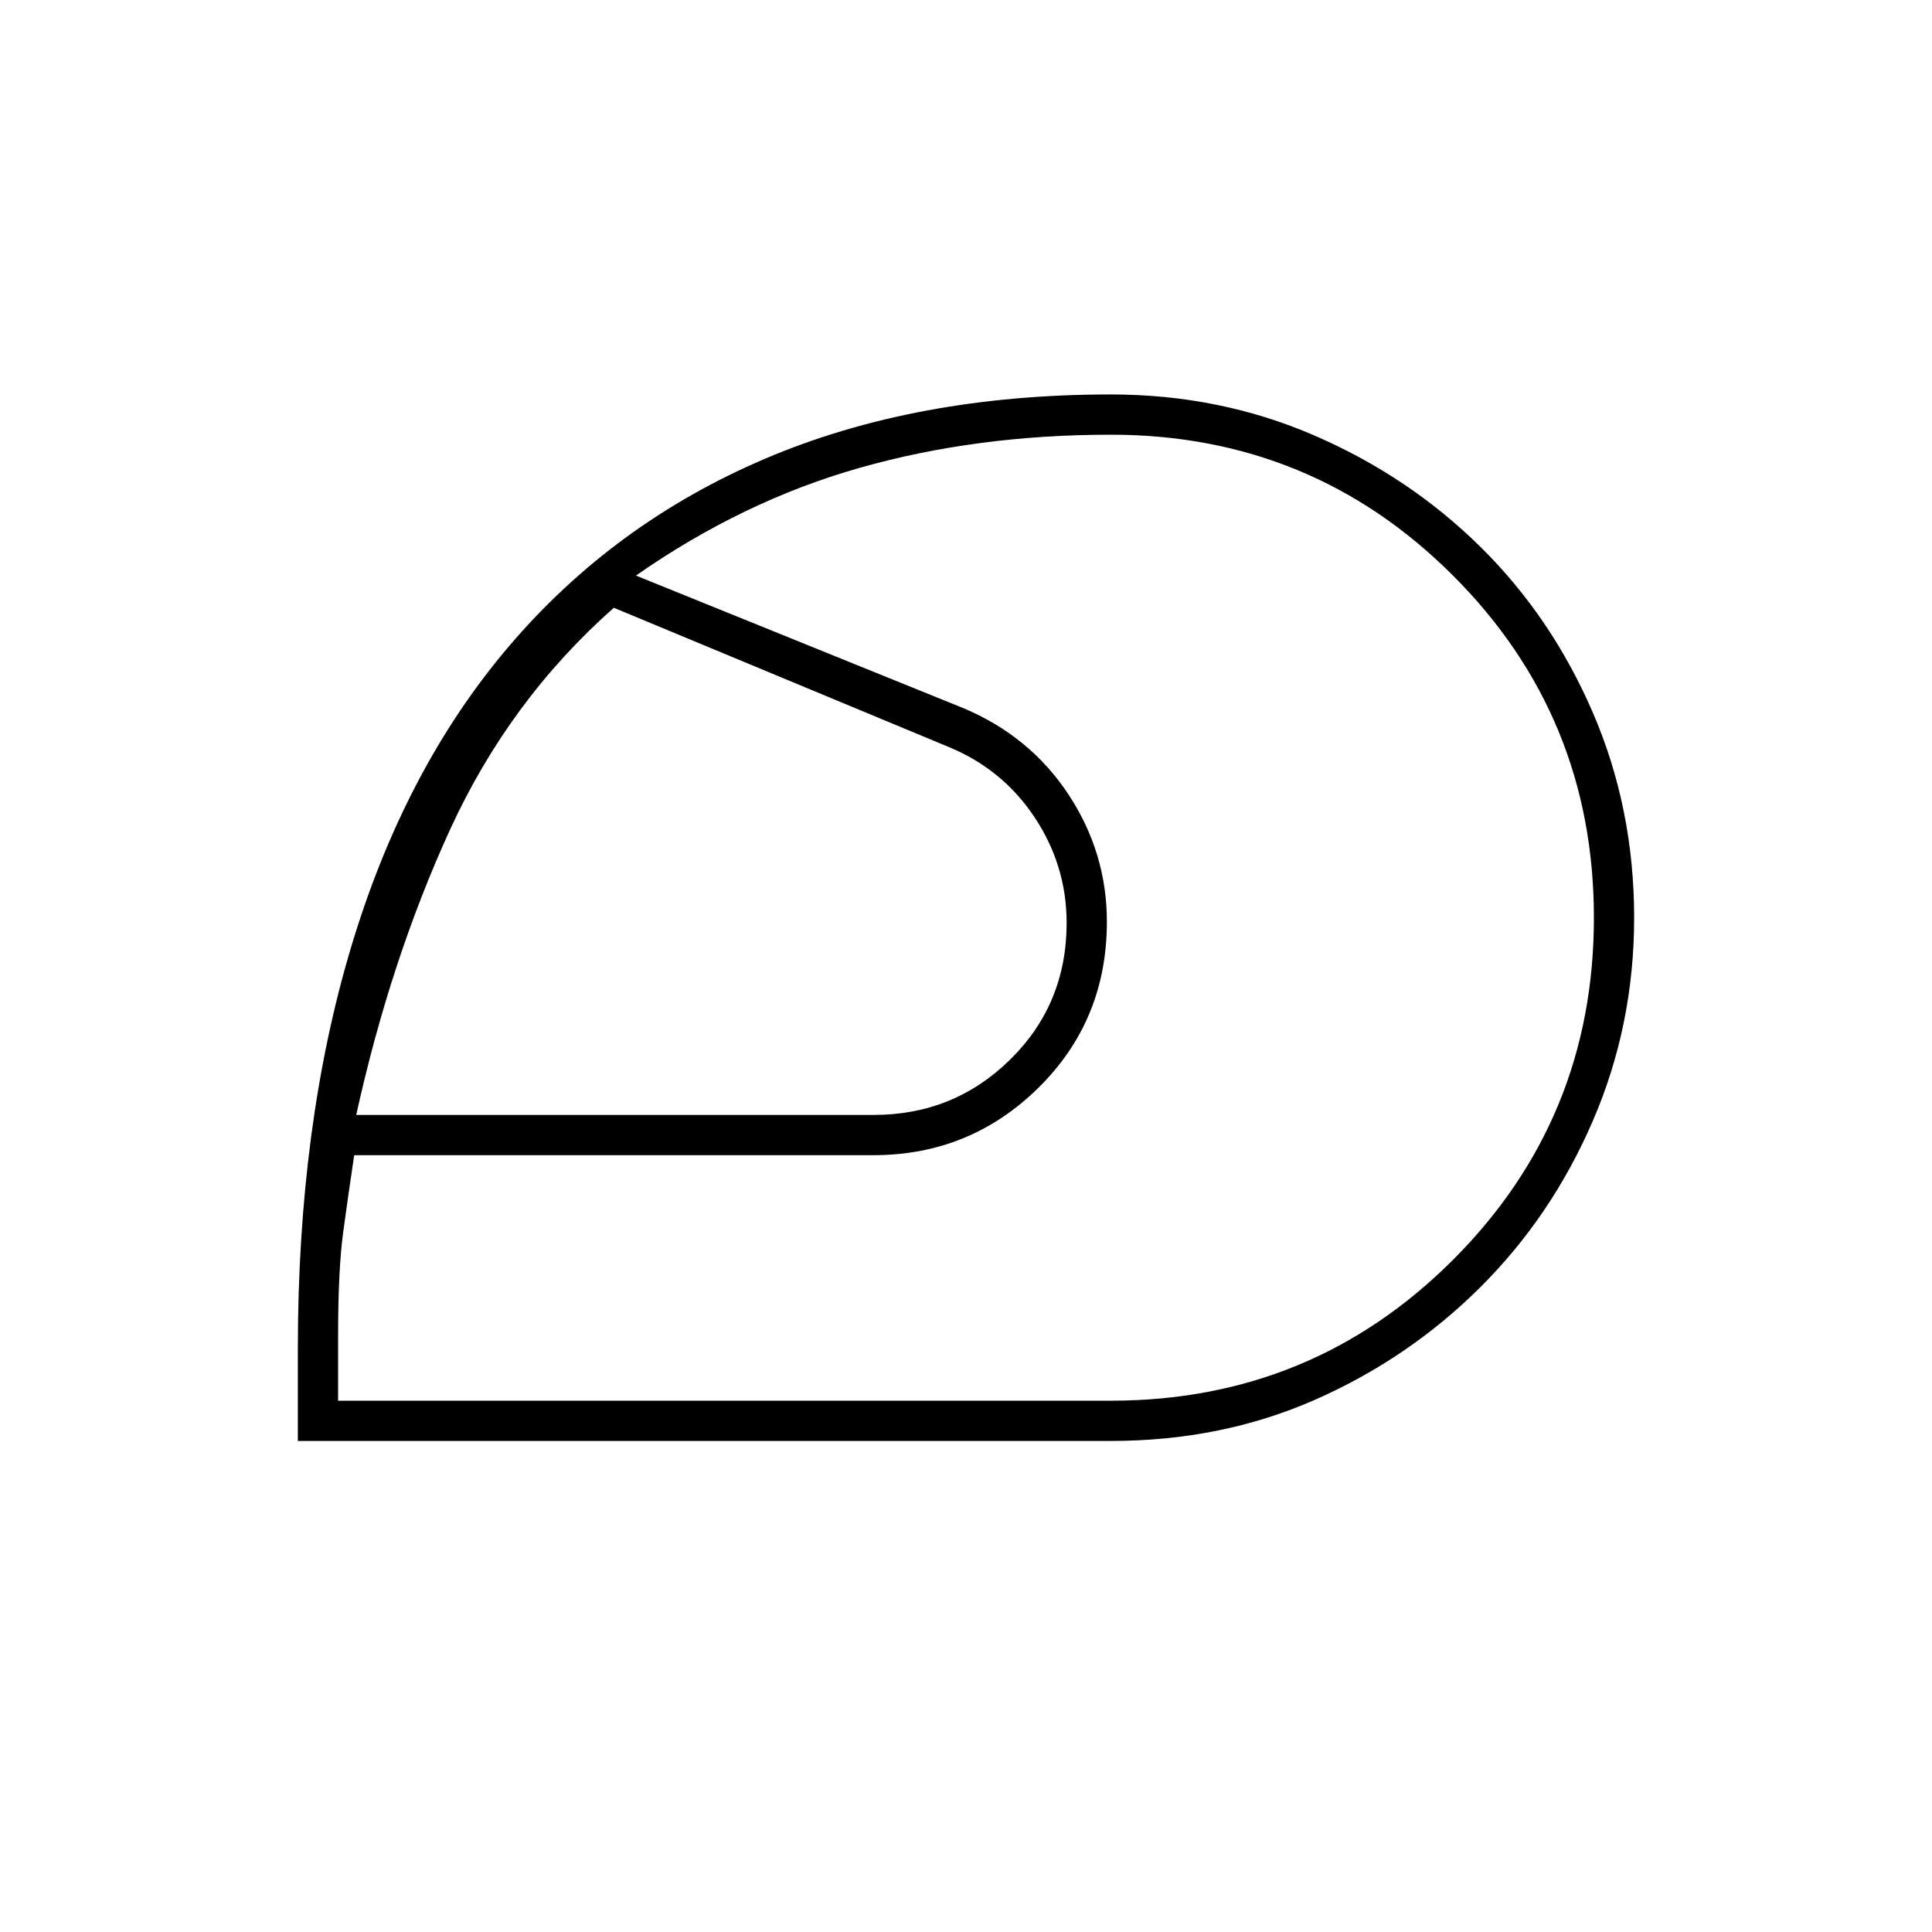 <svg xmlns="http://www.w3.org/2000/svg" height="20" viewBox="0 -960 960 960" width="20"><path d="M504-501Zm48 237q100 0 170-70t70-170q0-100-70-170t-170-70q-66.91 0-124.96 16.5Q369-711 316-674l163 66q33 14 52 42.89t19 63.14q0 48.97-34 82.47T434-386H176q-3 20-5.5 38.5T168-296v32h384ZM177-406h257.18Q474-406 502-433.56q28-27.56 28-67.84 0-28.6-16-52.6t-43-35l-166-69q-52 46-81.5 110.5T177-406Zm375 162H148v-46q0-111 26.5-199.5T253-639q52-61 127-93t172-32q54 0 101.06 20.37 47.07 20.38 82.49 55.29 35.43 34.92 55.94 82.46Q812-558.33 812-504q0 53.29-20.45 100.77-20.46 47.49-56 82.86Q700-285 653.5-264.5T552-244Z"/></svg>